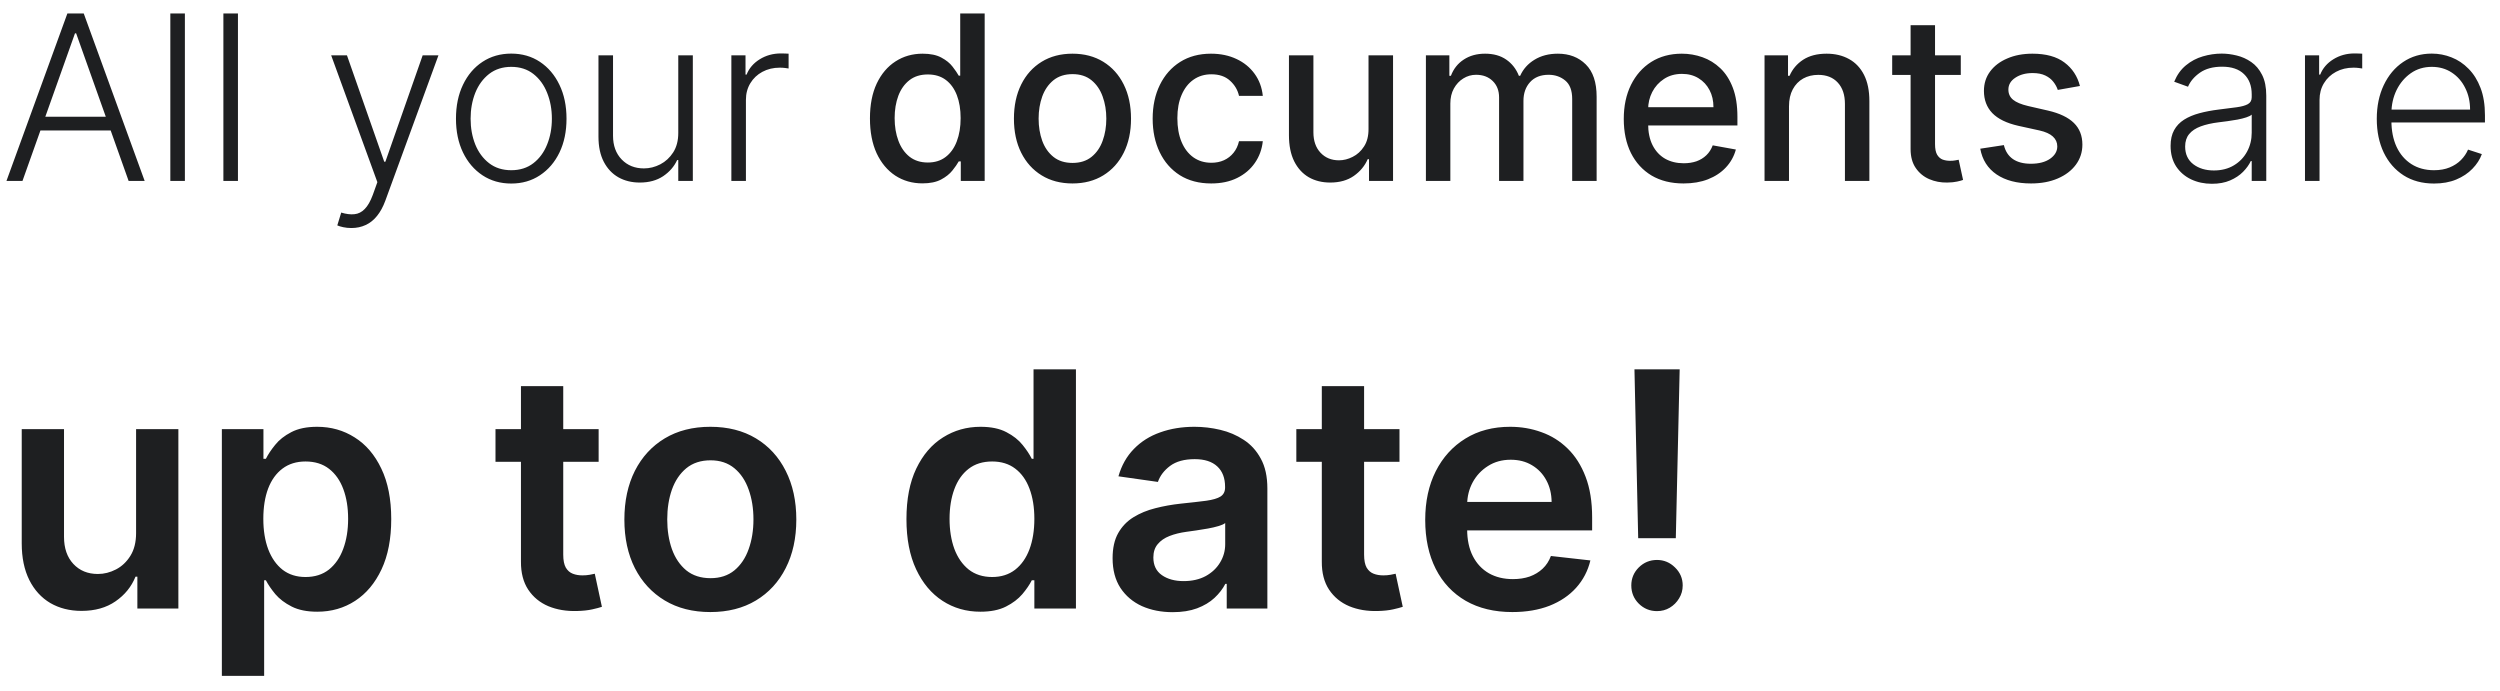 <svg width="152" height="42" viewBox="0 0 152 42" fill="none" xmlns="http://www.w3.org/2000/svg">
<path d="M1.367 11H0.393L4.097 0.818H5.091L8.795 11H7.82L4.629 2.026H4.559L1.367 11ZM2.068 7.097H7.119V7.933H2.068V7.097ZM11.241 0.818V11H10.356V0.818H11.241ZM14.467 0.818V11H13.582V0.818H14.467ZM21.363 13.864C21.187 13.864 21.023 13.847 20.871 13.814C20.718 13.781 20.597 13.744 20.508 13.704L20.746 12.924C21.048 13.017 21.317 13.05 21.552 13.023C21.787 13 21.996 12.894 22.178 12.705C22.361 12.52 22.523 12.235 22.666 11.85L22.944 11.075L20.135 3.364H21.095L23.361 9.832H23.431L25.698 3.364H26.658L23.426 12.208C23.29 12.576 23.123 12.883 22.924 13.128C22.725 13.376 22.495 13.56 22.233 13.68C21.974 13.802 21.684 13.864 21.363 13.864ZM31.084 11.159C30.424 11.159 29.841 10.992 29.334 10.657C28.83 10.322 28.435 9.86 28.15 9.27C27.865 8.677 27.723 7.992 27.723 7.217C27.723 6.434 27.865 5.747 28.15 5.153C28.435 4.557 28.83 4.093 29.334 3.761C29.841 3.427 30.424 3.259 31.084 3.259C31.743 3.259 32.325 3.427 32.829 3.761C33.332 4.096 33.727 4.56 34.012 5.153C34.3 5.747 34.444 6.434 34.444 7.217C34.444 7.992 34.302 8.677 34.017 9.27C33.732 9.86 33.336 10.322 32.829 10.657C32.325 10.992 31.743 11.159 31.084 11.159ZM31.084 10.349C31.614 10.349 32.063 10.206 32.431 9.921C32.799 9.636 33.077 9.257 33.266 8.783C33.458 8.309 33.554 7.787 33.554 7.217C33.554 6.647 33.458 6.123 33.266 5.646C33.077 5.168 32.799 4.786 32.431 4.497C32.063 4.209 31.614 4.065 31.084 4.065C30.557 4.065 30.108 4.209 29.736 4.497C29.368 4.786 29.088 5.168 28.896 5.646C28.707 6.123 28.613 6.647 28.613 7.217C28.613 7.787 28.707 8.309 28.896 8.783C29.088 9.257 29.368 9.636 29.736 9.921C30.104 10.206 30.553 10.349 31.084 10.349ZM41.239 8.082V3.364H42.124V11H41.239V9.732H41.17C40.991 10.123 40.707 10.45 40.32 10.712C39.932 10.97 39.458 11.099 38.898 11.099C38.41 11.099 37.978 10.993 37.6 10.781C37.222 10.566 36.926 10.251 36.71 9.837C36.495 9.422 36.387 8.914 36.387 8.31V3.364H37.272V8.256C37.272 8.852 37.448 9.333 37.799 9.697C38.15 10.059 38.601 10.239 39.151 10.239C39.496 10.239 39.827 10.156 40.146 9.991C40.464 9.825 40.726 9.583 40.931 9.265C41.137 8.943 41.239 8.549 41.239 8.082ZM44.467 11V3.364H45.327V4.537H45.392C45.544 4.152 45.809 3.843 46.187 3.607C46.569 3.369 46.999 3.249 47.48 3.249C47.553 3.249 47.634 3.251 47.724 3.254C47.813 3.258 47.888 3.261 47.947 3.264V4.164C47.907 4.157 47.838 4.147 47.739 4.134C47.639 4.121 47.531 4.114 47.415 4.114C47.018 4.114 46.663 4.199 46.351 4.368C46.043 4.534 45.8 4.764 45.621 5.059C45.442 5.354 45.352 5.69 45.352 6.068V11H44.467ZM56.084 11.149C55.468 11.149 54.918 10.992 54.434 10.677C53.953 10.359 53.575 9.906 53.3 9.32C53.029 8.73 52.893 8.022 52.893 7.197C52.893 6.371 53.03 5.665 53.305 5.079C53.584 4.492 53.965 4.043 54.449 3.732C54.933 3.42 55.481 3.264 56.094 3.264C56.568 3.264 56.95 3.344 57.238 3.503C57.53 3.659 57.755 3.841 57.914 4.05C58.077 4.259 58.202 4.442 58.292 4.602H58.381V0.818H59.868V11H58.416V9.812H58.292C58.202 9.974 58.073 10.16 57.904 10.369C57.738 10.577 57.51 10.76 57.218 10.915C56.926 11.071 56.548 11.149 56.084 11.149ZM56.413 9.881C56.84 9.881 57.202 9.769 57.496 9.543C57.795 9.315 58.02 8.998 58.173 8.594C58.328 8.189 58.406 7.719 58.406 7.182C58.406 6.652 58.33 6.188 58.178 5.79C58.025 5.392 57.801 5.082 57.506 4.86C57.211 4.638 56.847 4.527 56.413 4.527C55.965 4.527 55.592 4.643 55.294 4.875C54.996 5.107 54.77 5.424 54.618 5.825C54.469 6.226 54.394 6.678 54.394 7.182C54.394 7.692 54.47 8.151 54.623 8.559C54.775 8.967 55.001 9.29 55.299 9.528C55.601 9.764 55.972 9.881 56.413 9.881ZM65.206 11.154C64.49 11.154 63.865 10.99 63.332 10.662C62.798 10.334 62.384 9.875 62.089 9.285C61.794 8.695 61.647 8.005 61.647 7.217C61.647 6.424 61.794 5.732 62.089 5.138C62.384 4.545 62.798 4.085 63.332 3.756C63.865 3.428 64.49 3.264 65.206 3.264C65.922 3.264 66.547 3.428 67.08 3.756C67.614 4.085 68.028 4.545 68.323 5.138C68.618 5.732 68.766 6.424 68.766 7.217C68.766 8.005 68.618 8.695 68.323 9.285C68.028 9.875 67.614 10.334 67.08 10.662C66.547 10.99 65.922 11.154 65.206 11.154ZM65.211 9.906C65.675 9.906 66.06 9.784 66.365 9.538C66.669 9.293 66.895 8.967 67.041 8.559C67.19 8.151 67.264 7.702 67.264 7.212C67.264 6.724 67.19 6.277 67.041 5.869C66.895 5.458 66.669 5.129 66.365 4.88C66.06 4.631 65.675 4.507 65.211 4.507C64.744 4.507 64.356 4.631 64.048 4.88C63.743 5.129 63.516 5.458 63.367 5.869C63.221 6.277 63.148 6.724 63.148 7.212C63.148 7.702 63.221 8.151 63.367 8.559C63.516 8.967 63.743 9.293 64.048 9.538C64.356 9.784 64.744 9.906 65.211 9.906ZM73.642 11.154C72.903 11.154 72.266 10.987 71.733 10.652C71.202 10.314 70.795 9.848 70.51 9.255C70.225 8.662 70.082 7.982 70.082 7.217C70.082 6.441 70.228 5.757 70.519 5.163C70.811 4.567 71.222 4.101 71.752 3.766C72.283 3.432 72.908 3.264 73.627 3.264C74.207 3.264 74.724 3.372 75.178 3.587C75.632 3.799 75.998 4.098 76.277 4.482C76.558 4.867 76.726 5.316 76.779 5.83H75.332C75.252 5.472 75.07 5.163 74.785 4.905C74.503 4.646 74.126 4.517 73.652 4.517C73.237 4.517 72.874 4.626 72.563 4.845C72.255 5.061 72.014 5.369 71.842 5.77C71.67 6.168 71.584 6.638 71.584 7.182C71.584 7.739 71.668 8.219 71.837 8.624C72.006 9.028 72.245 9.341 72.553 9.563C72.865 9.785 73.231 9.896 73.652 9.896C73.933 9.896 74.189 9.845 74.417 9.742C74.649 9.636 74.843 9.485 74.999 9.29C75.158 9.094 75.269 8.859 75.332 8.584H76.779C76.726 9.078 76.565 9.518 76.296 9.906C76.028 10.294 75.668 10.599 75.218 10.821C74.77 11.043 74.245 11.154 73.642 11.154ZM83.206 7.833V3.364H84.697V11H83.236V9.678H83.156C82.98 10.085 82.699 10.425 82.311 10.697C81.926 10.965 81.448 11.099 80.874 11.099C80.384 11.099 79.949 10.992 79.572 10.776C79.197 10.557 78.902 10.234 78.687 9.807C78.475 9.379 78.368 8.851 78.368 8.221V3.364H79.855V8.042C79.855 8.562 79.999 8.977 80.287 9.285C80.576 9.593 80.95 9.747 81.411 9.747C81.689 9.747 81.966 9.678 82.241 9.538C82.52 9.399 82.75 9.189 82.932 8.907C83.118 8.625 83.209 8.267 83.206 7.833ZM86.695 11V3.364H88.121V4.607H88.216C88.375 4.186 88.635 3.857 88.996 3.622C89.358 3.384 89.79 3.264 90.294 3.264C90.805 3.264 91.232 3.384 91.577 3.622C91.925 3.861 92.182 4.189 92.347 4.607H92.427C92.609 4.199 92.899 3.874 93.297 3.632C93.695 3.387 94.169 3.264 94.719 3.264C95.412 3.264 95.977 3.481 96.414 3.915C96.855 4.35 97.075 5.004 97.075 5.879V11H95.589V6.018C95.589 5.501 95.448 5.127 95.166 4.895C94.885 4.663 94.548 4.547 94.157 4.547C93.673 4.547 93.297 4.696 93.028 4.994C92.76 5.289 92.626 5.669 92.626 6.133V11H91.144V5.924C91.144 5.51 91.015 5.177 90.756 4.925C90.498 4.673 90.162 4.547 89.747 4.547C89.465 4.547 89.205 4.621 88.967 4.771C88.731 4.916 88.541 5.12 88.395 5.382C88.252 5.644 88.181 5.947 88.181 6.292V11H86.695ZM102.359 11.154C101.606 11.154 100.959 10.993 100.415 10.672C99.875 10.347 99.457 9.891 99.162 9.305C98.87 8.715 98.725 8.024 98.725 7.232C98.725 6.449 98.87 5.76 99.162 5.163C99.457 4.567 99.868 4.101 100.395 3.766C100.925 3.432 101.545 3.264 102.254 3.264C102.685 3.264 103.103 3.335 103.507 3.478C103.912 3.62 104.275 3.844 104.596 4.149C104.918 4.454 105.171 4.85 105.357 5.337C105.542 5.821 105.635 6.41 105.635 7.102V7.629H99.565V6.516H104.178C104.178 6.125 104.099 5.778 103.94 5.477C103.781 5.172 103.557 4.931 103.269 4.756C102.984 4.58 102.649 4.492 102.264 4.492C101.847 4.492 101.482 4.595 101.171 4.8C100.862 5.003 100.624 5.268 100.455 5.596C100.289 5.921 100.206 6.274 100.206 6.655V7.525C100.206 8.035 100.296 8.469 100.475 8.827C100.657 9.185 100.91 9.459 101.235 9.648C101.56 9.833 101.94 9.926 102.374 9.926C102.655 9.926 102.912 9.886 103.144 9.807C103.376 9.724 103.577 9.601 103.746 9.439C103.915 9.277 104.044 9.076 104.134 8.837L105.541 9.091C105.428 9.505 105.226 9.868 104.934 10.18C104.646 10.488 104.283 10.728 103.845 10.901C103.411 11.07 102.916 11.154 102.359 11.154ZM108.771 6.466V11H107.284V3.364H108.711V4.607H108.806C108.981 4.202 109.257 3.877 109.631 3.632C110.009 3.387 110.484 3.264 111.058 3.264C111.578 3.264 112.034 3.374 112.425 3.592C112.816 3.808 113.119 4.129 113.335 4.557C113.55 4.984 113.658 5.513 113.658 6.143V11H112.172V6.322C112.172 5.768 112.027 5.336 111.739 5.024C111.451 4.709 111.055 4.552 110.551 4.552C110.206 4.552 109.9 4.626 109.631 4.776C109.366 4.925 109.155 5.143 109 5.432C108.847 5.717 108.771 6.062 108.771 6.466ZM119.216 3.364V4.557H115.045V3.364H119.216ZM116.164 1.534H117.65V8.758C117.65 9.046 117.693 9.263 117.779 9.409C117.866 9.552 117.977 9.649 118.113 9.702C118.252 9.752 118.403 9.777 118.565 9.777C118.684 9.777 118.789 9.769 118.878 9.752C118.968 9.736 119.037 9.722 119.087 9.712L119.355 10.94C119.269 10.973 119.147 11.007 118.988 11.04C118.828 11.076 118.63 11.096 118.391 11.099C118 11.106 117.635 11.037 117.297 10.891C116.959 10.745 116.686 10.519 116.477 10.214C116.268 9.91 116.164 9.527 116.164 9.066V1.534ZM126.46 5.228L125.113 5.467C125.056 5.294 124.967 5.13 124.844 4.974C124.725 4.819 124.562 4.691 124.357 4.592C124.151 4.492 123.895 4.442 123.586 4.442C123.165 4.442 122.814 4.537 122.532 4.726C122.251 4.911 122.11 5.152 122.11 5.447C122.11 5.702 122.204 5.907 122.393 6.063C122.582 6.219 122.887 6.347 123.308 6.446L124.521 6.724C125.224 6.887 125.747 7.137 126.092 7.475C126.437 7.813 126.609 8.252 126.609 8.793C126.609 9.25 126.476 9.658 126.211 10.016C125.949 10.37 125.583 10.649 125.113 10.851C124.645 11.053 124.103 11.154 123.487 11.154C122.632 11.154 121.934 10.972 121.394 10.607C120.854 10.239 120.522 9.717 120.4 9.041L121.836 8.822C121.926 9.197 122.11 9.48 122.388 9.673C122.667 9.862 123.029 9.956 123.477 9.956C123.964 9.956 124.354 9.855 124.645 9.653C124.937 9.447 125.083 9.197 125.083 8.902C125.083 8.663 124.993 8.463 124.814 8.3C124.639 8.138 124.368 8.015 124.004 7.933L122.711 7.649C121.999 7.487 121.472 7.228 121.13 6.874C120.792 6.519 120.623 6.07 120.623 5.526C120.623 5.076 120.749 4.681 121.001 4.343C121.253 4.005 121.601 3.741 122.045 3.553C122.489 3.36 122.998 3.264 123.571 3.264C124.397 3.264 125.046 3.443 125.52 3.801C125.994 4.156 126.307 4.631 126.46 5.228ZM134.483 11.174C134.022 11.174 133.601 11.085 133.22 10.905C132.839 10.723 132.536 10.461 132.31 10.12C132.085 9.775 131.972 9.358 131.972 8.867C131.972 8.489 132.043 8.171 132.186 7.913C132.328 7.654 132.531 7.442 132.792 7.276C133.054 7.111 133.364 6.98 133.722 6.884C134.08 6.787 134.474 6.713 134.905 6.66C135.333 6.607 135.694 6.56 135.989 6.521C136.287 6.481 136.515 6.418 136.67 6.332C136.826 6.245 136.904 6.106 136.904 5.914V5.735C136.904 5.215 136.748 4.805 136.437 4.507C136.128 4.205 135.684 4.055 135.104 4.055C134.554 4.055 134.105 4.176 133.757 4.418C133.412 4.66 133.17 4.945 133.031 5.273L132.191 4.969C132.363 4.552 132.602 4.219 132.907 3.97C133.212 3.718 133.553 3.538 133.931 3.428C134.309 3.316 134.692 3.259 135.079 3.259C135.371 3.259 135.674 3.297 135.989 3.374C136.307 3.45 136.602 3.582 136.874 3.771C137.146 3.957 137.366 4.217 137.535 4.552C137.704 4.883 137.789 5.304 137.789 5.815V11H136.904V9.792H136.849C136.743 10.017 136.586 10.236 136.377 10.448C136.168 10.66 135.906 10.834 135.591 10.97C135.277 11.106 134.907 11.174 134.483 11.174ZM134.602 10.364C135.073 10.364 135.48 10.259 135.825 10.05C136.17 9.842 136.435 9.565 136.621 9.22C136.809 8.872 136.904 8.489 136.904 8.072V6.968C136.838 7.031 136.727 7.087 136.571 7.137C136.418 7.187 136.241 7.232 136.039 7.271C135.84 7.308 135.641 7.339 135.442 7.366C135.243 7.392 135.064 7.415 134.905 7.435C134.474 7.488 134.107 7.571 133.802 7.684C133.497 7.797 133.263 7.952 133.101 8.151C132.938 8.347 132.857 8.599 132.857 8.907C132.857 9.371 133.023 9.731 133.354 9.986C133.686 10.238 134.102 10.364 134.602 10.364ZM140.143 11V3.364H141.003V4.537H141.068C141.22 4.152 141.485 3.843 141.863 3.607C142.244 3.369 142.675 3.249 143.156 3.249C143.229 3.249 143.31 3.251 143.399 3.254C143.489 3.258 143.563 3.261 143.623 3.264V4.164C143.583 4.157 143.514 4.147 143.414 4.134C143.315 4.121 143.207 4.114 143.091 4.114C142.693 4.114 142.339 4.199 142.027 4.368C141.719 4.534 141.475 4.764 141.296 5.059C141.117 5.354 141.028 5.69 141.028 6.068V11H140.143ZM147.988 11.159C147.276 11.159 146.659 10.993 146.139 10.662C145.618 10.327 145.216 9.865 144.931 9.275C144.649 8.682 144.508 7.999 144.508 7.227C144.508 6.458 144.649 5.775 144.931 5.178C145.216 4.578 145.608 4.109 146.109 3.771C146.613 3.43 147.194 3.259 147.854 3.259C148.268 3.259 148.668 3.335 149.052 3.488C149.436 3.637 149.781 3.867 150.086 4.179C150.394 4.487 150.638 4.877 150.817 5.347C150.996 5.815 151.085 6.368 151.085 7.008V7.445H145.119V6.665H150.181C150.181 6.174 150.081 5.733 149.882 5.342C149.687 4.948 149.413 4.636 149.062 4.408C148.714 4.179 148.311 4.065 147.854 4.065C147.37 4.065 146.944 4.194 146.576 4.452C146.208 4.711 145.92 5.052 145.711 5.477C145.506 5.901 145.401 6.365 145.398 6.869V7.336C145.398 7.942 145.502 8.473 145.711 8.927C145.923 9.378 146.223 9.727 146.611 9.976C146.999 10.224 147.458 10.349 147.988 10.349C148.349 10.349 148.666 10.292 148.938 10.18C149.213 10.067 149.443 9.916 149.629 9.727C149.818 9.535 149.96 9.325 150.056 9.096L150.896 9.369C150.78 9.691 150.59 9.987 150.325 10.259C150.063 10.531 149.735 10.75 149.34 10.915C148.949 11.078 148.499 11.159 147.988 11.159ZM8.274 32.412V26.091H10.845V37H8.352V35.061H8.239C7.992 35.672 7.588 36.171 7.024 36.56C6.465 36.948 5.777 37.142 4.957 37.142C4.242 37.142 3.61 36.983 3.061 36.666C2.517 36.344 2.09 35.878 1.783 35.267C1.475 34.651 1.321 33.908 1.321 33.037V26.091H3.892V32.639C3.892 33.331 4.081 33.88 4.46 34.287C4.839 34.694 5.336 34.898 5.952 34.898C6.33 34.898 6.697 34.805 7.053 34.621C7.408 34.436 7.699 34.161 7.926 33.797C8.158 33.428 8.274 32.966 8.274 32.412ZM13.489 41.091V26.091H16.017V27.895H16.166C16.299 27.63 16.486 27.348 16.728 27.05C16.969 26.747 17.296 26.489 17.708 26.276C18.12 26.058 18.645 25.949 19.284 25.949C20.127 25.949 20.887 26.164 21.564 26.595C22.246 27.021 22.786 27.653 23.184 28.491C23.586 29.325 23.787 30.348 23.787 31.56C23.787 32.758 23.591 33.776 23.198 34.614C22.805 35.452 22.27 36.091 21.593 36.531C20.916 36.972 20.149 37.192 19.291 37.192C18.666 37.192 18.148 37.088 17.736 36.879C17.324 36.671 16.993 36.42 16.742 36.126C16.496 35.828 16.304 35.546 16.166 35.281H16.06V41.091H13.489ZM16.01 31.546C16.01 32.251 16.11 32.869 16.309 33.399C16.512 33.929 16.803 34.344 17.182 34.642C17.566 34.936 18.03 35.082 18.574 35.082C19.142 35.082 19.618 34.931 20.002 34.628C20.385 34.32 20.674 33.901 20.868 33.371C21.067 32.836 21.166 32.227 21.166 31.546C21.166 30.868 21.07 30.267 20.875 29.741C20.681 29.216 20.392 28.804 20.009 28.506C19.625 28.207 19.147 28.058 18.574 28.058C18.025 28.058 17.559 28.203 17.175 28.491C16.791 28.78 16.5 29.185 16.302 29.706C16.107 30.227 16.01 30.84 16.01 31.546ZM36.397 26.091V28.079H30.126V26.091H36.397ZM31.674 23.477H34.245V33.719C34.245 34.064 34.297 34.33 34.402 34.514C34.511 34.694 34.653 34.817 34.828 34.883C35.003 34.95 35.197 34.983 35.41 34.983C35.571 34.983 35.718 34.971 35.85 34.947C35.988 34.924 36.092 34.903 36.163 34.883L36.596 36.894C36.459 36.941 36.262 36.993 36.007 37.05C35.756 37.106 35.448 37.14 35.084 37.149C34.44 37.168 33.859 37.071 33.343 36.858C32.827 36.64 32.418 36.304 32.115 35.849C31.816 35.395 31.67 34.827 31.674 34.145V23.477ZM43.189 37.213C42.124 37.213 41.2 36.979 40.419 36.51C39.638 36.041 39.032 35.385 38.601 34.543C38.175 33.7 37.962 32.715 37.962 31.588C37.962 30.461 38.175 29.474 38.601 28.626C39.032 27.779 39.638 27.121 40.419 26.652C41.2 26.183 42.124 25.949 43.189 25.949C44.254 25.949 45.178 26.183 45.959 26.652C46.74 27.121 47.344 27.779 47.77 28.626C48.201 29.474 48.416 30.461 48.416 31.588C48.416 32.715 48.201 33.7 47.77 34.543C47.344 35.385 46.74 36.041 45.959 36.51C45.178 36.979 44.254 37.213 43.189 37.213ZM43.203 35.153C43.781 35.153 44.264 34.995 44.652 34.678C45.04 34.356 45.329 33.925 45.519 33.385C45.713 32.845 45.81 32.244 45.81 31.581C45.81 30.913 45.713 30.31 45.519 29.77C45.329 29.225 45.04 28.792 44.652 28.47C44.264 28.148 43.781 27.987 43.203 27.987C42.611 27.987 42.119 28.148 41.726 28.47C41.338 28.792 41.046 29.225 40.852 29.77C40.663 30.31 40.568 30.913 40.568 31.581C40.568 32.244 40.663 32.845 40.852 33.385C41.046 33.925 41.338 34.356 41.726 34.678C42.119 34.995 42.611 35.153 43.203 35.153ZM59.608 37.192C58.751 37.192 57.983 36.972 57.306 36.531C56.629 36.091 56.094 35.452 55.701 34.614C55.308 33.776 55.112 32.758 55.112 31.56C55.112 30.348 55.311 29.325 55.709 28.491C56.111 27.653 56.653 27.021 57.335 26.595C58.017 26.164 58.777 25.949 59.615 25.949C60.254 25.949 60.779 26.058 61.191 26.276C61.603 26.489 61.93 26.747 62.172 27.05C62.413 27.348 62.6 27.63 62.733 27.895H62.839V22.454H65.417V37H62.889V35.281H62.733C62.6 35.546 62.408 35.828 62.157 36.126C61.906 36.42 61.575 36.671 61.163 36.879C60.751 37.088 60.233 37.192 59.608 37.192ZM60.325 35.082C60.869 35.082 61.334 34.936 61.717 34.642C62.1 34.344 62.392 33.929 62.591 33.399C62.789 32.869 62.889 32.251 62.889 31.546C62.889 30.84 62.789 30.227 62.591 29.706C62.396 29.185 62.108 28.78 61.724 28.491C61.345 28.203 60.879 28.058 60.325 28.058C59.752 28.058 59.274 28.207 58.89 28.506C58.507 28.804 58.218 29.216 58.024 29.741C57.83 30.267 57.733 30.868 57.733 31.546C57.733 32.227 57.83 32.836 58.024 33.371C58.223 33.901 58.514 34.32 58.897 34.628C59.286 34.931 59.761 35.082 60.325 35.082ZM71.296 37.22C70.605 37.22 69.982 37.097 69.428 36.851C68.879 36.6 68.443 36.231 68.121 35.743C67.804 35.255 67.646 34.654 67.646 33.939C67.646 33.323 67.759 32.814 67.987 32.412C68.214 32.01 68.524 31.688 68.917 31.446C69.31 31.204 69.753 31.022 70.245 30.899C70.742 30.771 71.256 30.679 71.786 30.622C72.425 30.556 72.944 30.497 73.342 30.445C73.739 30.388 74.028 30.303 74.208 30.189C74.393 30.07 74.485 29.888 74.485 29.642V29.599C74.485 29.064 74.326 28.65 74.009 28.357C73.692 28.063 73.235 27.916 72.638 27.916C72.009 27.916 71.509 28.053 71.14 28.328C70.775 28.603 70.529 28.927 70.401 29.301L68.001 28.96C68.19 28.297 68.503 27.743 68.938 27.298C69.374 26.849 69.906 26.512 70.536 26.29C71.166 26.062 71.862 25.949 72.624 25.949C73.15 25.949 73.673 26.01 74.194 26.134C74.715 26.257 75.191 26.46 75.621 26.744C76.052 27.024 76.398 27.405 76.658 27.888C76.924 28.371 77.056 28.974 77.056 29.699V37H74.585V35.501H74.499C74.343 35.804 74.123 36.089 73.839 36.354C73.559 36.614 73.207 36.825 72.781 36.986C72.359 37.142 71.864 37.22 71.296 37.22ZM71.964 35.331C72.48 35.331 72.927 35.229 73.306 35.026C73.685 34.817 73.976 34.543 74.18 34.202C74.388 33.861 74.492 33.489 74.492 33.087V31.801C74.412 31.867 74.274 31.929 74.08 31.986C73.891 32.043 73.678 32.092 73.441 32.135C73.204 32.178 72.97 32.215 72.738 32.249C72.506 32.282 72.305 32.31 72.134 32.334C71.751 32.386 71.407 32.471 71.104 32.59C70.801 32.708 70.562 32.874 70.387 33.087C70.212 33.295 70.124 33.565 70.124 33.896C70.124 34.37 70.297 34.727 70.643 34.969C70.988 35.21 71.429 35.331 71.964 35.331ZM85.089 26.091V28.079H78.817V26.091H85.089ZM80.366 23.477H82.937V33.719C82.937 34.064 82.989 34.33 83.093 34.514C83.202 34.694 83.344 34.817 83.519 34.883C83.694 34.95 83.888 34.983 84.102 34.983C84.263 34.983 84.409 34.971 84.542 34.947C84.679 34.924 84.783 34.903 84.854 34.883L85.288 36.894C85.15 36.941 84.954 36.993 84.698 37.05C84.447 37.106 84.139 37.14 83.775 37.149C83.131 37.168 82.551 37.071 82.035 36.858C81.519 36.64 81.109 36.304 80.806 35.849C80.508 35.395 80.361 34.827 80.366 34.145V23.477ZM91.951 37.213C90.858 37.213 89.913 36.986 89.118 36.531C88.327 36.072 87.718 35.423 87.292 34.585C86.866 33.742 86.653 32.751 86.653 31.609C86.653 30.487 86.866 29.502 87.292 28.655C87.723 27.803 88.325 27.14 89.096 26.666C89.868 26.188 90.775 25.949 91.816 25.949C92.489 25.949 93.123 26.058 93.72 26.276C94.321 26.489 94.851 26.82 95.311 27.27C95.775 27.72 96.139 28.293 96.404 28.989C96.67 29.68 96.802 30.504 96.802 31.46V32.249H87.86V30.516H94.338C94.333 30.023 94.226 29.585 94.018 29.202C93.81 28.813 93.519 28.508 93.144 28.285C92.775 28.063 92.344 27.952 91.852 27.952C91.326 27.952 90.865 28.079 90.467 28.335C90.069 28.586 89.759 28.918 89.537 29.329C89.319 29.737 89.207 30.184 89.203 30.672V32.185C89.203 32.819 89.319 33.364 89.551 33.818C89.783 34.268 90.107 34.614 90.524 34.855C90.941 35.092 91.428 35.21 91.987 35.21C92.361 35.21 92.7 35.158 93.002 35.054C93.305 34.945 93.568 34.786 93.791 34.578C94.013 34.37 94.181 34.112 94.295 33.804L96.696 34.074C96.544 34.708 96.255 35.262 95.829 35.736C95.408 36.205 94.868 36.569 94.21 36.83C93.552 37.085 92.799 37.213 91.951 37.213ZM102.124 22.454L101.889 32.724H99.602L99.375 22.454H102.124ZM100.746 37.156C100.315 37.156 99.945 37.005 99.638 36.702C99.335 36.399 99.183 36.029 99.183 35.594C99.183 35.168 99.335 34.803 99.638 34.5C99.945 34.197 100.315 34.045 100.746 34.045C101.167 34.045 101.532 34.197 101.839 34.5C102.152 34.803 102.308 35.168 102.308 35.594C102.308 35.883 102.235 36.145 102.088 36.382C101.946 36.619 101.757 36.808 101.52 36.95C101.288 37.088 101.03 37.156 100.746 37.156Z" fill="#1E1F21"/>
</svg>
